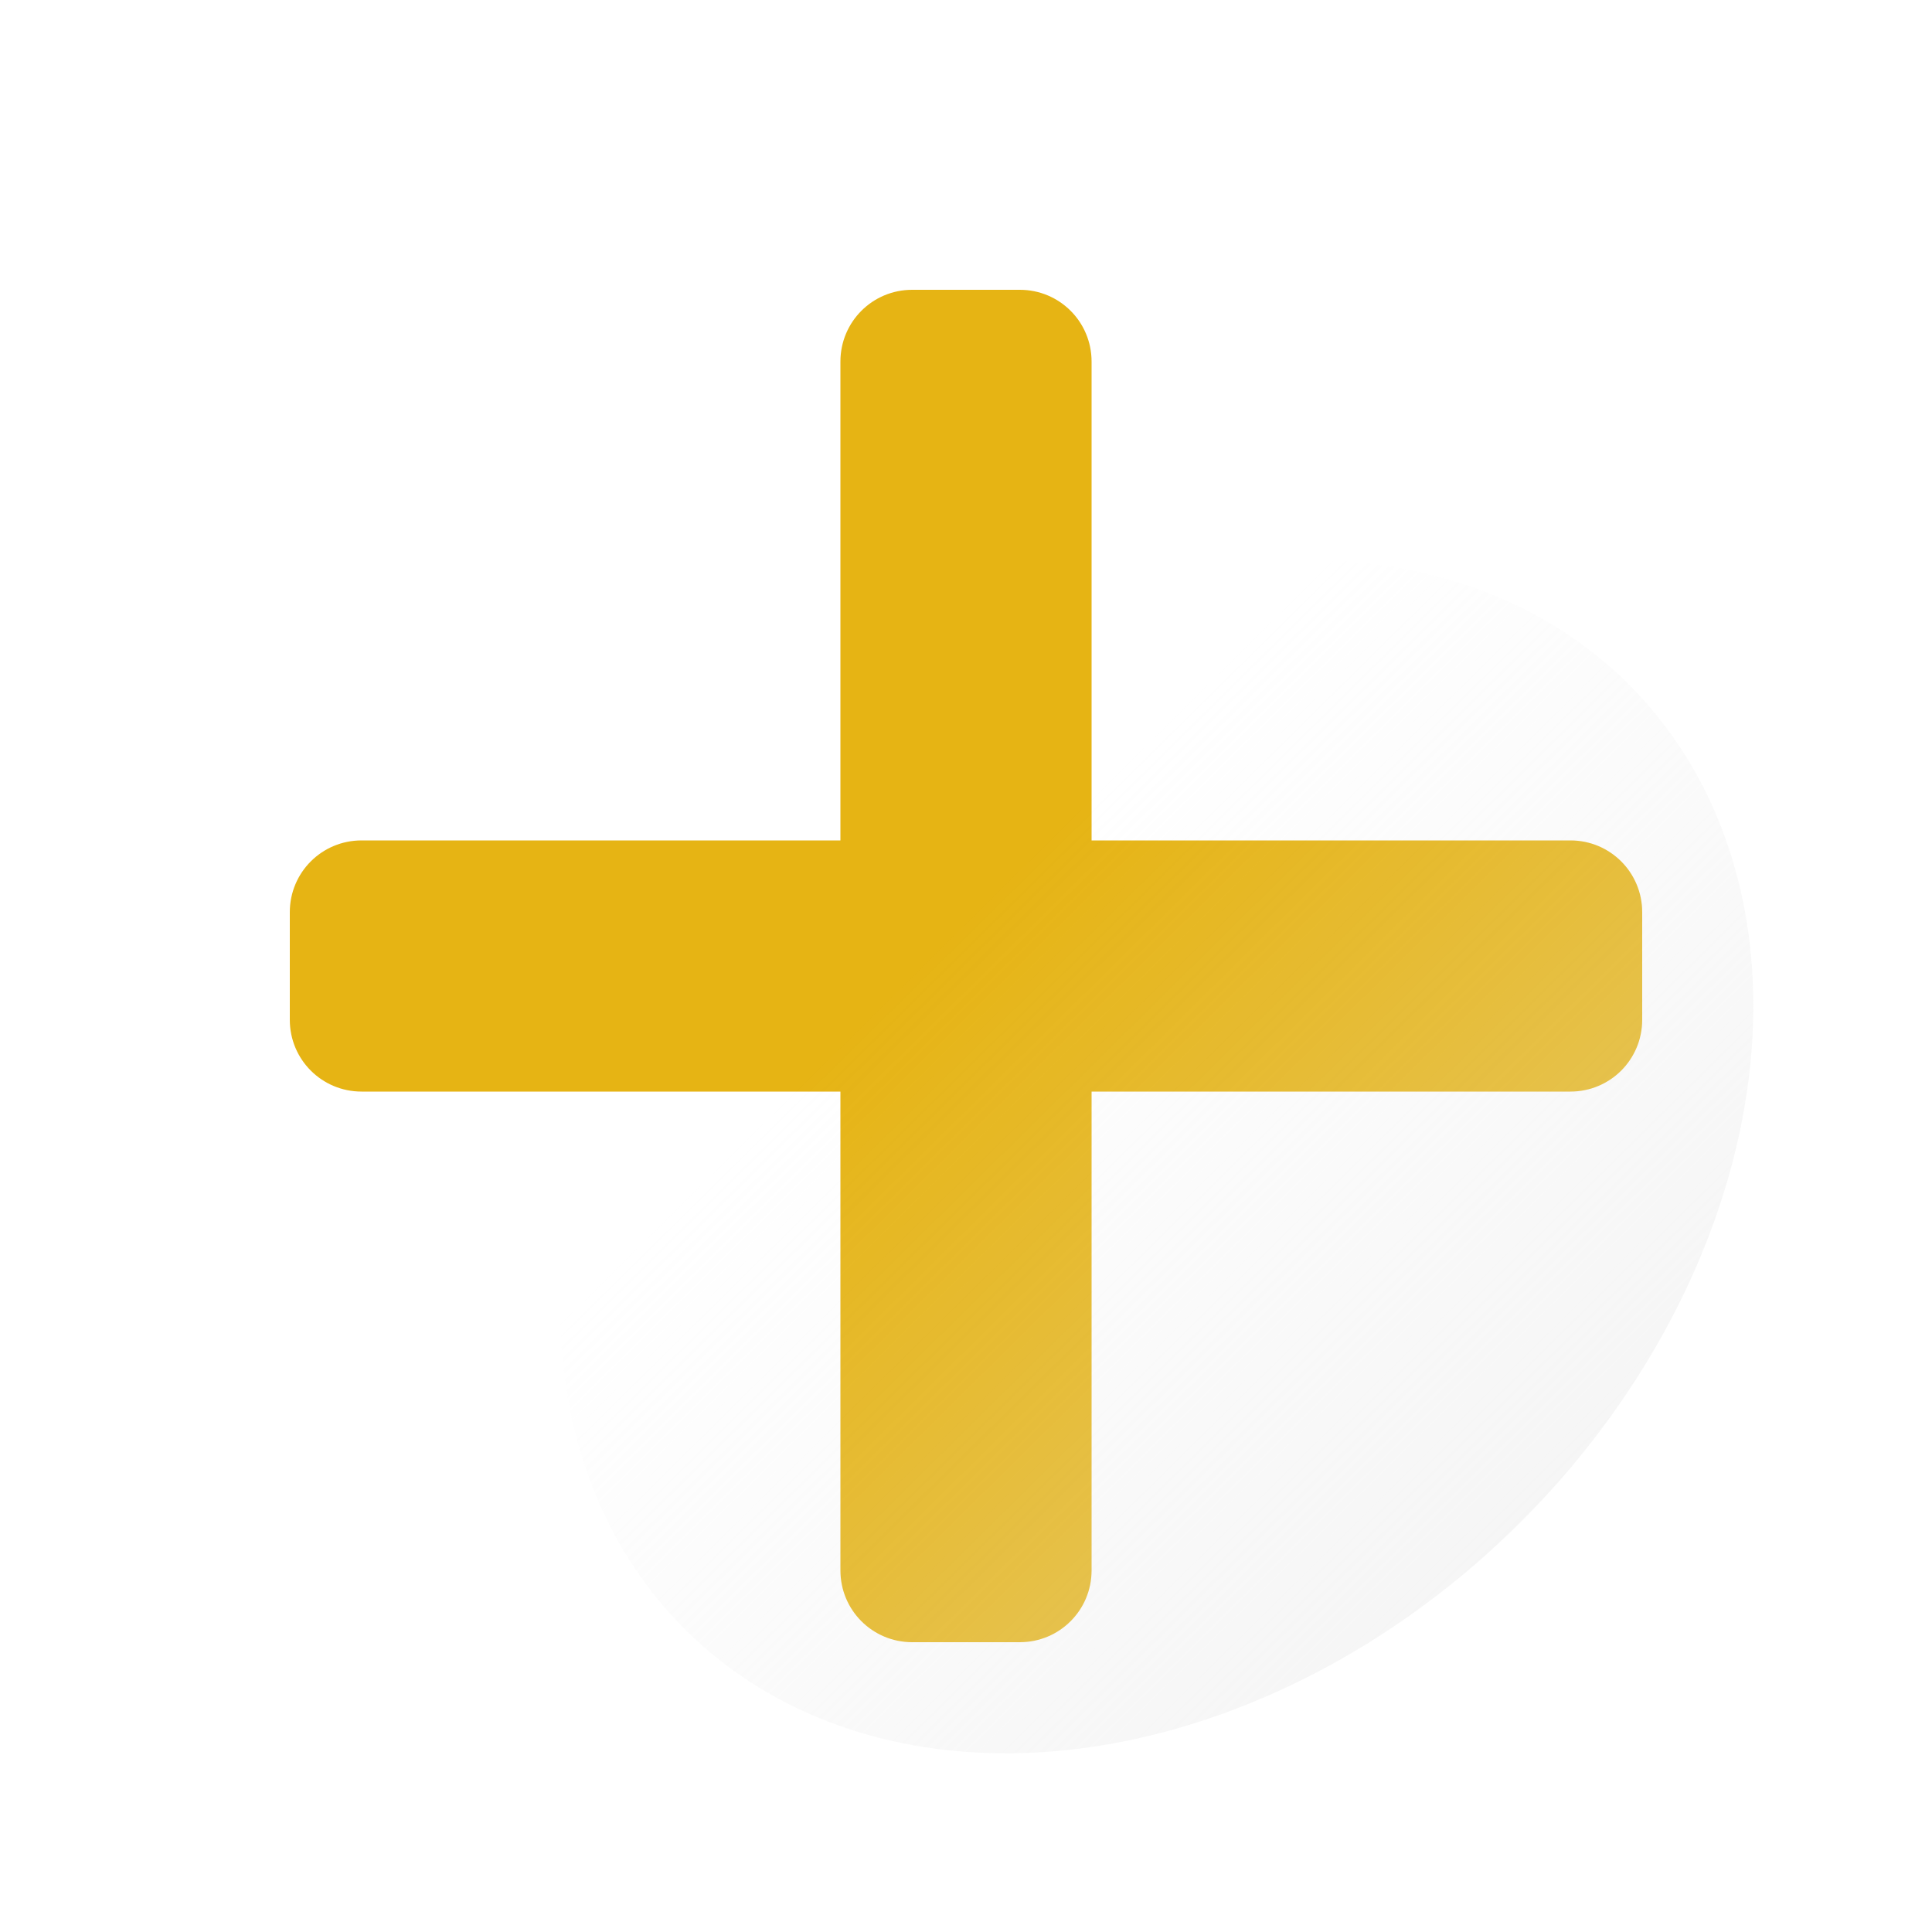 <?xml version="1.0" encoding="UTF-8" standalone="no"?>
<!-- Created with Inkscape (http://www.inkscape.org/) -->

<svg
   width="100mm"
   height="100mm"
   viewBox="0 0 100 100"
   version="1.1"
   id="svg3242"
   inkscape:version="1.2.2 (732a01da63, 2022-12-09)"
   sodipodi:docname="btn-img-add-aqua.svg"
   inkscape:export-filename="Svelte\sv-kit\web\src\lib\btn-img-start.png"
   inkscape:export-xdpi="7.6199999"
   inkscape:export-ydpi="7.6199999"
   xmlns:inkscape="http://www.inkscape.org/namespaces/inkscape"
   xmlns:sodipodi="http://sodipodi.sourceforge.net/DTD/sodipodi-0.dtd"
   xmlns:xlink="http://www.w3.org/1999/xlink"
   xmlns="http://www.w3.org/2000/svg"
   xmlns:svg="http://www.w3.org/2000/svg">
  <sodipodi:namedview
     id="namedview3244"
     pagecolor="#ffffff"
     bordercolor="#666666"
     borderopacity="1.0"
     inkscape:showpageshadow="2"
     inkscape:pageopacity="0.0"
     inkscape:pagecheckerboard="true"
     inkscape:deskcolor="#d1d1d1"
     inkscape:document-units="mm"
     showgrid="false"
     inkscape:zoom="1.0544998"
     inkscape:cx="-260.78715"
     inkscape:cy="251.30398"
     inkscape:window-width="1920"
     inkscape:window-height="1017"
     inkscape:window-x="3832"
     inkscape:window-y="-8"
     inkscape:window-maximized="1"
     inkscape:current-layer="layer1" />
  <defs
     id="defs3239">
    <linearGradient
       inkscape:collect="always"
       id="linearGradient4008">
      <stop
         style="stop-color:#e6e6e6;stop-opacity:0.6;"
         offset="0"
         id="stop4004" />
      <stop
         style="stop-color:#e6e6e6;stop-opacity:0;"
         offset="1"
         id="stop4006" />
    </linearGradient>
    <linearGradient
       inkscape:collect="always"
       xlink:href="#linearGradient4008"
       id="linearGradient4010"
       x1="50.256"
       y1="117.33"
       x2="49.883"
       y2="50.75"
       gradientUnits="userSpaceOnUse"
       gradientTransform="matrix(0.928,0,0,1.016,-46.38,17.376)" />
  </defs>
  <g
     inkscape:label="Layer 1"
     inkscape:groupmode="layer"
     id="layer1">
    <path
       id="path15522"
       style="fill:#e6b414;stroke-width:1.003;fill-opacity:1"
       d="M 47.216 15 C 45.158 15 43.5 16.657 43.5 18.716 L 43.5 43.5 L 18.716 43.5 C 16.657 43.5 15 45.158 15 47.216 L 15 52.784 C 15 54.843 16.657 56.5 18.716 56.5 L 43.5 56.5 L 43.5 81.284 C 43.5 83.343 45.158 85 47.216 85 L 52.784 85 C 54.843 85 56.5 83.343 56.5 81.284 L 56.5 56.5 L 81.284 56.5 C 83.343 56.5 85 54.843 85 52.784 L 85 47.216 C 85 45.158 83.343 43.5 81.284 43.5 L 56.5 43.5 L 56.5 18.716 C 56.5 16.657 54.843 15 52.784 15 L 47.216 15 z " />
    <ellipse
       style="fill:url(#linearGradient4010);fill-opacity:1;stroke-width:1.241"
       id="circle3946"
       cx="1.6021567e-06"
       cy="84.687"
       rx="34.568"
       ry="26.693"
       transform="matrix(-0.707,0.707,0.707,0.707,0,0)" />
    <path
       id="circle15803"
       style="fill:#1e1e1e;fill-opacity:0.3;stroke-width:2.409"
       d="m -283.727,38.676 a 65,65 0 0 0 -65,65 65,65 0 0 0 65,65 65,65 0 0 0 65,-65 65,65 0 0 0 -65,-65 z m 0,6.5 a 58.5,58.5 0 0 1 58.5,58.5 58.5,58.5 0 0 1 -58.5,58.5 58.5,58.5 0 0 1 -58.5,-58.5 58.5,58.5 0 0 1 58.5,-58.5 z" />
    <path
       id="path15730"
       style="fill:#1e1e1e;fill-opacity:0.3;stroke-width:1.812"
       d="m -303.046,69.455 a 17.5,17.5 0 0 0 24.749,4.28e-4 17.5,17.5 0 0 0 0,-24.75 17.5,17.5 0 0 0 -19.907,-3.408 l 10.833,10.833 -0.086,0.086 a 5.833,5.833 0 0 1 0.911,0.739 5.833,5.833 0 0 1 0,8.25 5.833,5.833 0 0 1 -8.25,-4.24e-4 5.833,5.833 0 0 1 -0.741,-0.908 l -0.084,0.084 -10.841,-10.841 a 17.5,17.5 0 0 0 3.417,19.916 z" />
    <path
       id="path15801"
       style="fill:#1e1e1e;fill-opacity:0.3;stroke-width:3.365"
       d="m -267.689,34.116 a 32.501,32.501 0 0 0 -45.963,-7.95e-4 32.501,32.501 0 0 0 0,45.963 32.501,32.501 0 0 0 36.971,6.329 l -20.118,-20.118 0.16,-0.16 a 10.834,10.834 0 0 1 -1.692,-1.372 10.834,10.834 0 0 1 0,-15.322 10.834,10.834 0 0 1 15.321,7.88e-4 10.834,10.834 0 0 1 1.377,1.687 l 0.155,-0.155 20.134,20.134 a 32.501,32.501 0 0 0 -6.345,-36.987 z" />
    <path
       id="path15806"
       style="fill:#1e1e1e;fill-opacity:0.3;stroke-width:2.409"
       d="m -283.727,-39.411 a 65,65 0 0 0 -65,65 65,65 0 0 0 65,65 65,65 0 0 0 65,-65 65,65 0 0 0 -65,-65 z m 0,6.5 a 58.5,58.5 0 0 1 58.5,58.5 58.5,58.5 0 0 1 -58.5,58.5 58.5,58.5 0 0 1 -58.5,-58.5 58.5,58.5 0 0 1 58.5,-58.5 z" />
    <rect
       style="fill:#1e1e1e;fill-opacity:0.3;stroke-width:1"
       id="rect15808"
       width="81.294"
       height="146.28"
       x="-453.141"
       y="30.862" />
    <circle
       style="fill:#1e1e1e;fill-opacity:0.3;stroke-width:7.853"
       id="path15810"
       cx="-362.676"
       cy="103.513"
       r="100" />
    <ellipse
       style="fill:#1e1e1e;fill-opacity:0.3;stroke-width:6.332"
       id="circle15812"
       cx="-397.676"
       cy="103.513"
       rx="65"
       ry="100" />
    <path
       id="path15524"
       style="fill:#1e1e1e;fill-opacity:0.8;stroke-width:1.107"
       d="m -145.792,15.875 a 50,50 0 0 0 -50,50 50,50 0 0 0 50,50 A 50,50 0 0 0 -95.792,65.875 50,50 0 0 0 -145.792,15.875 Z m -2.784,15 h 5.568 c 2.059,0 3.716,1.657 3.716,3.716 v 24.784 h 24.784 c 2.059,0 3.716,1.657 3.716,3.716 v 5.568 c 0,2.059 -1.657,3.716 -3.716,3.716 h -24.784 v 24.784 c 0,2.059 -1.657,3.716 -3.716,3.716 h -5.568 c -2.059,0 -3.716,-1.657 -3.716,-3.716 V 72.375 h -24.784 c -2.059,0 -3.716,-1.657 -3.716,-3.716 V 63.091 c 0,-2.059 1.657,-3.716 3.716,-3.716 h 24.784 V 34.591 c 0,-2.059 1.657,-3.716 3.716,-3.716 z" />
  </g>
</svg>
